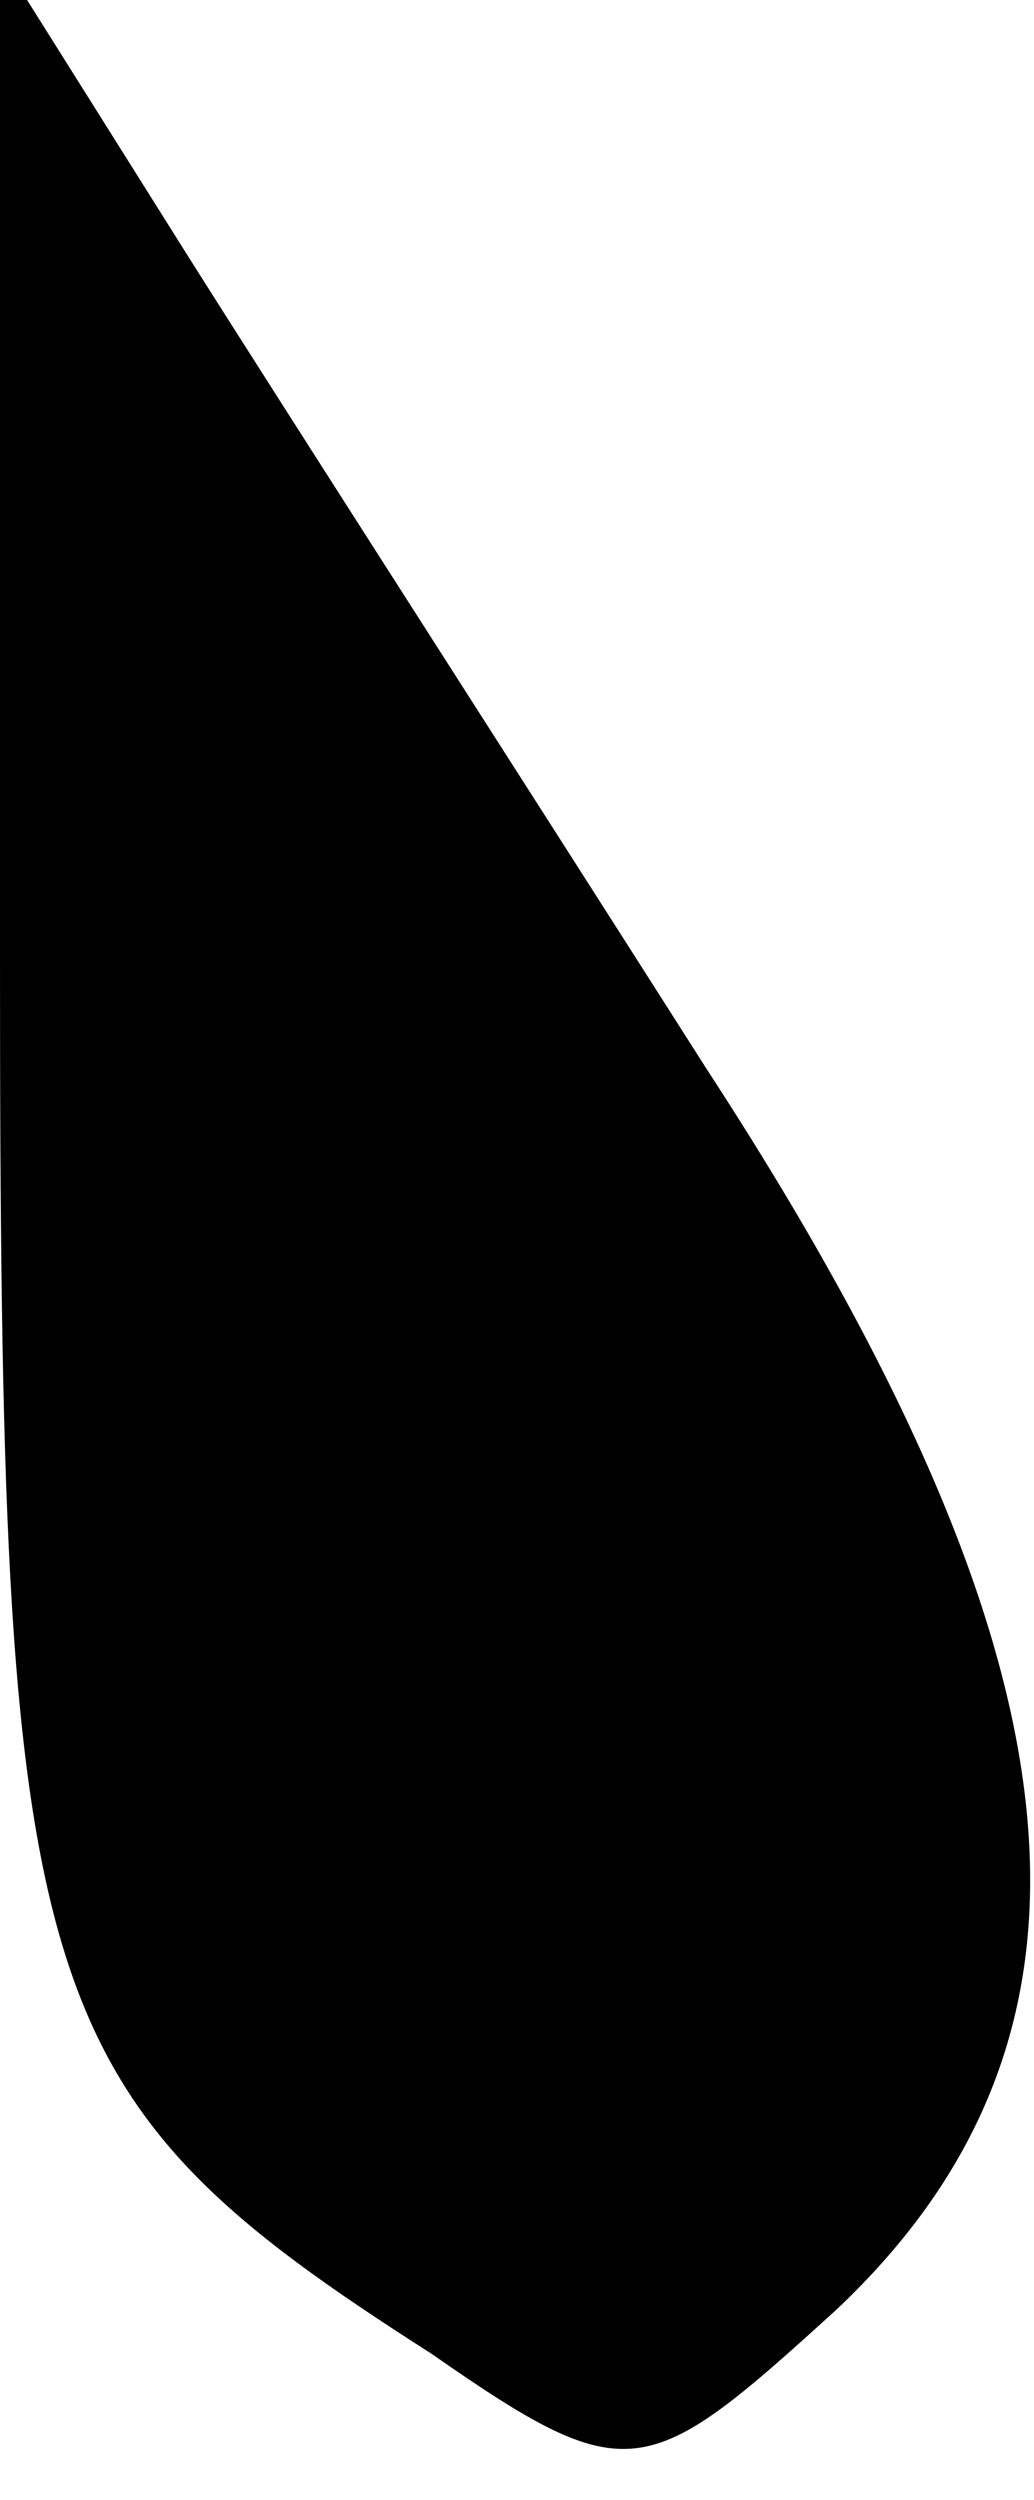 <?xml version="1.0" standalone="no"?>
<!DOCTYPE svg PUBLIC "-//W3C//DTD SVG 20010904//EN"
 "http://www.w3.org/TR/2001/REC-SVG-20010904/DTD/svg10.dtd">
<svg version="1.0" xmlns="http://www.w3.org/2000/svg"
 width="12pt" height="29pt" viewBox="0 0 12 29"
 preserveAspectRatio="xMidYMid meet">
<g transform="translate(0,29) scale(0.1,-0.1)"
fill="#000000" stroke="none">
<path fill="#000000" stroke="none" d="M0 179 c0 -121 3 -132 50 -162 23 -16
25 -15 47 5 34 32 30 75 -15 144 -21 33 -48 75 -60 94 l-22 35 0 -116z"/>
</g>
</svg>
